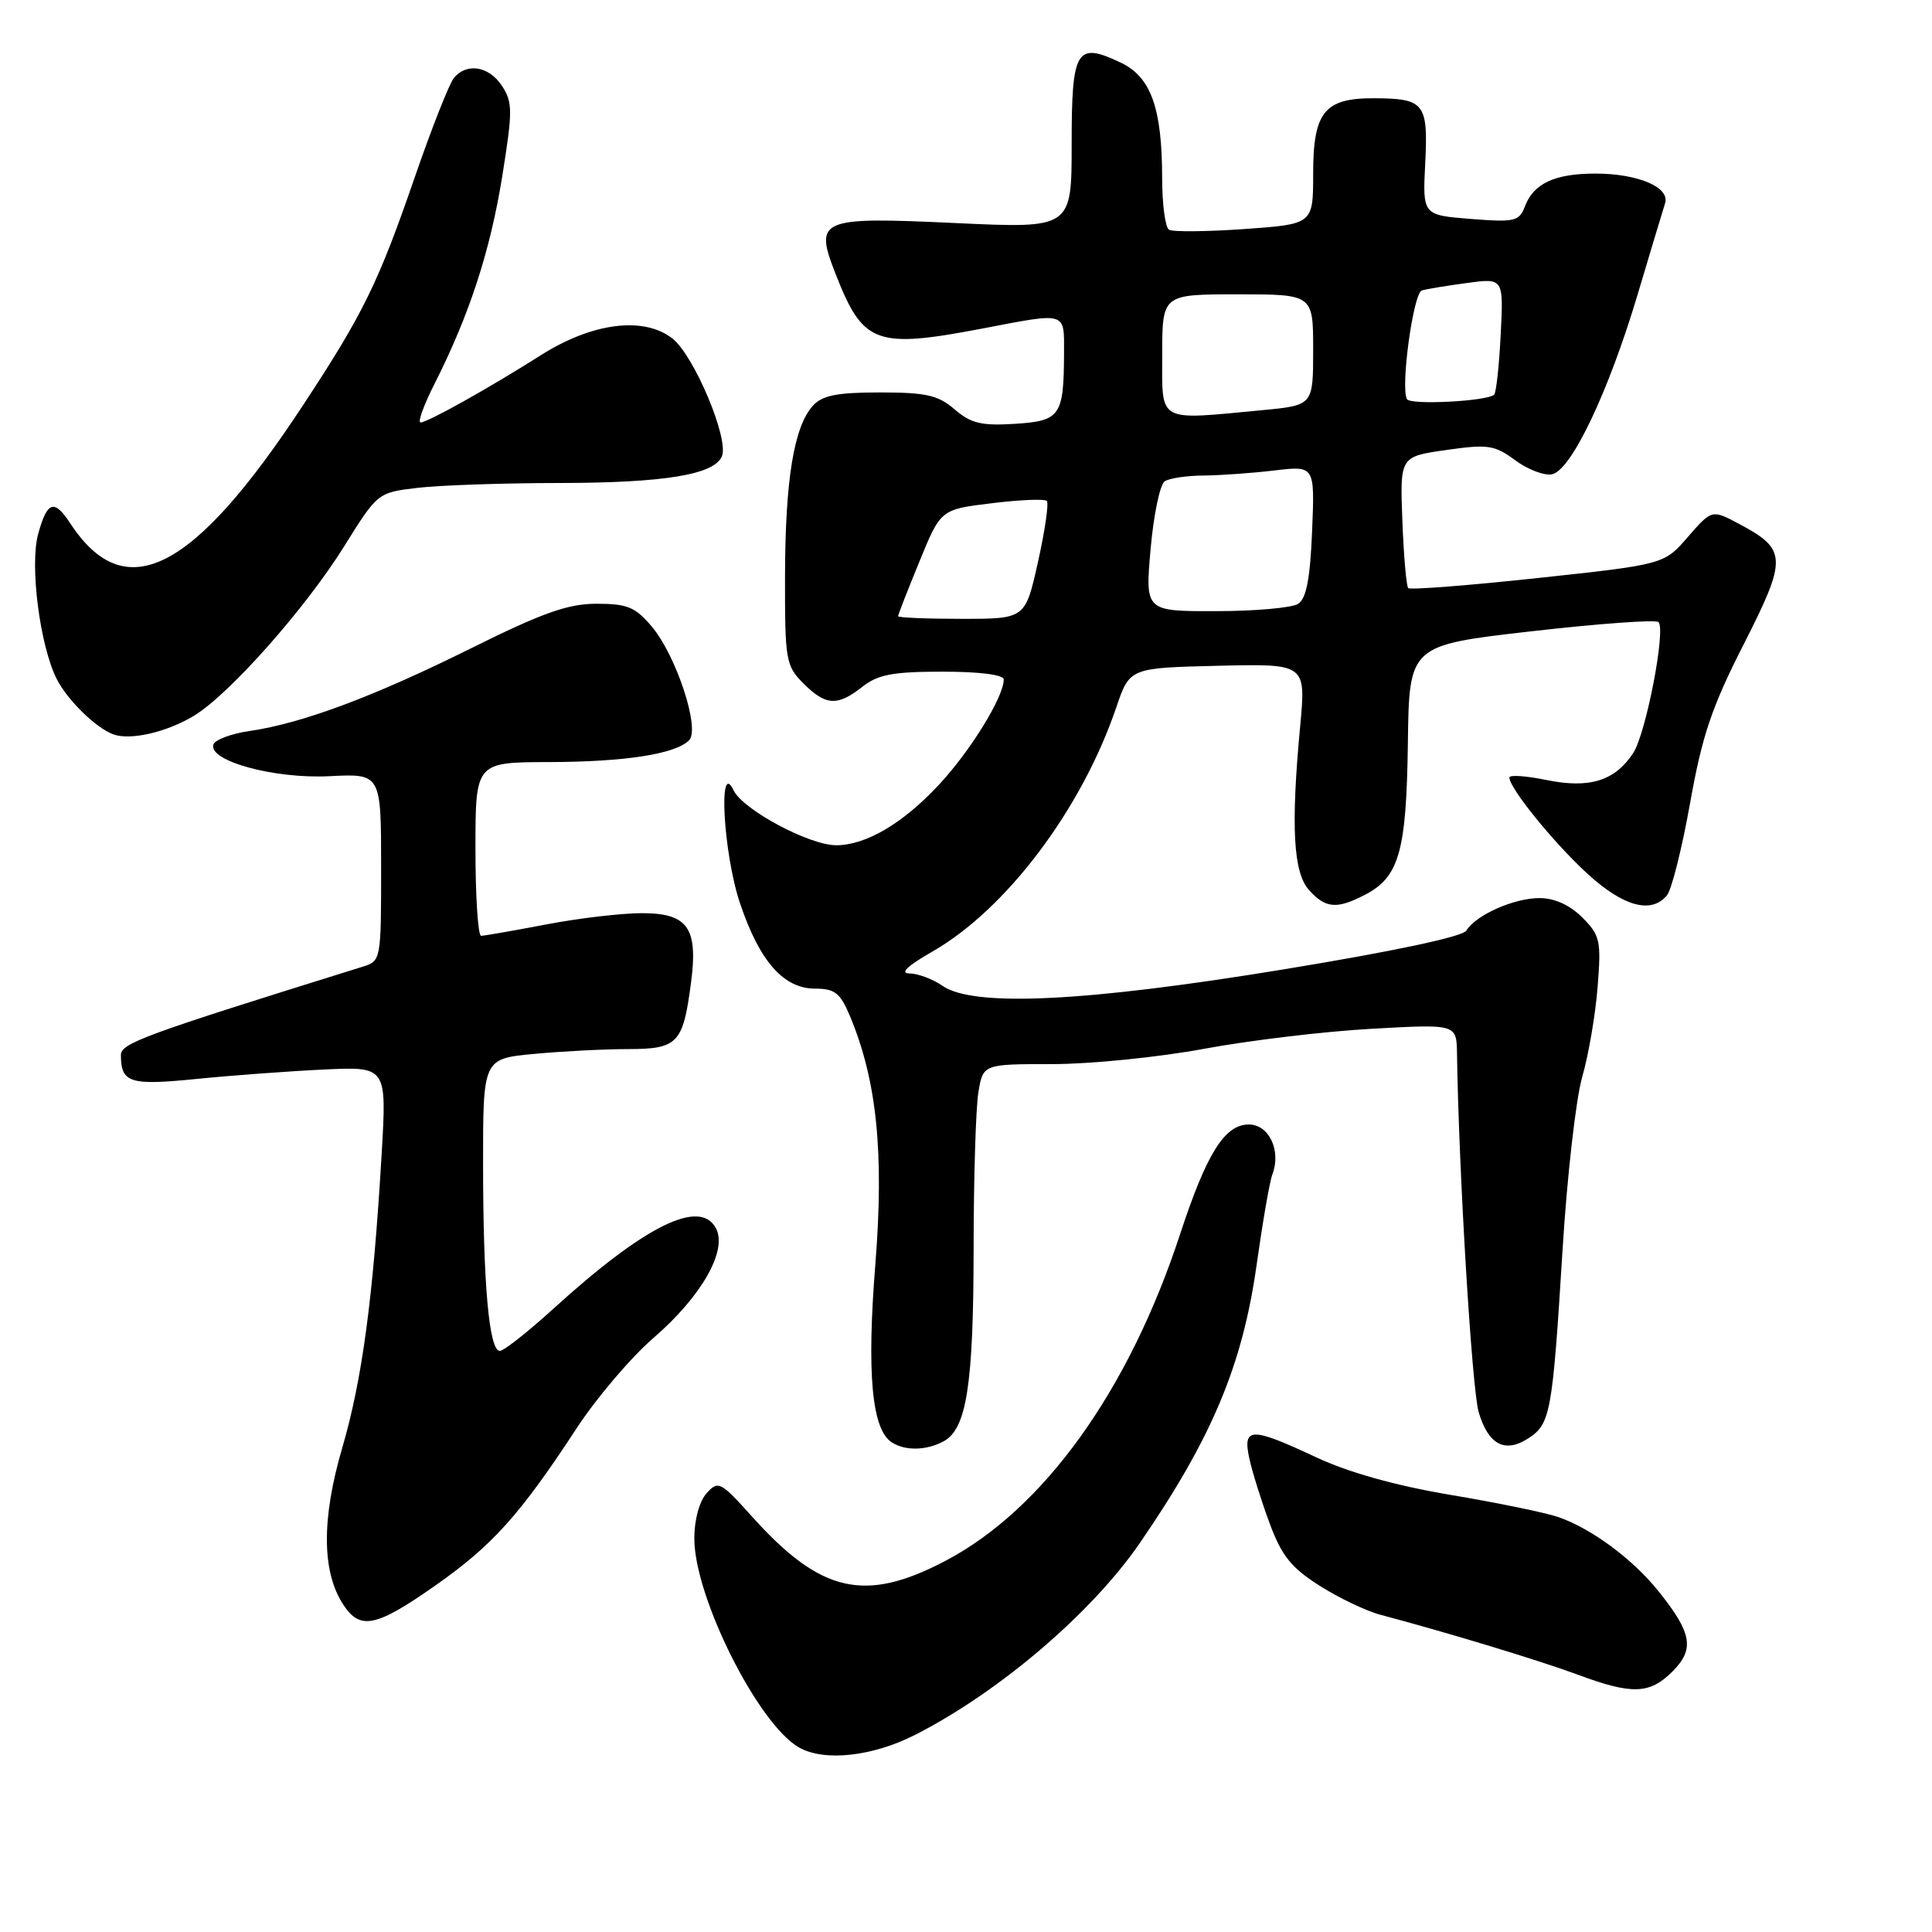 <?xml version="1.0" encoding="UTF-8" standalone="no"?>
<!DOCTYPE svg PUBLIC "-//W3C//DTD SVG 1.1//EN" "http://www.w3.org/Graphics/SVG/1.1/DTD/svg11.dtd" >
<svg xmlns="http://www.w3.org/2000/svg" xmlns:xlink="http://www.w3.org/1999/xlink" version="1.1" viewBox="0 0 256 256">
 <g >
 <path fill="currentColor"
d=" M 121.25 229.88 C 132.36 224.23 144.62 213.77 150.99 204.52 C 160.57 190.60 164.64 180.90 166.51 167.59 C 167.31 161.92 168.24 156.53 168.59 155.63 C 169.80 152.48 168.16 149.00 165.47 149.00 C 162.28 149.00 159.88 152.84 156.38 163.50 C 149.58 184.27 138.27 200.01 125.24 206.84 C 114.60 212.42 108.76 211.08 99.67 200.98 C 95.47 196.31 95.17 196.15 93.63 197.86 C 92.67 198.92 92.00 201.38 92.00 203.85 C 92.00 211.60 100.46 228.49 105.88 231.55 C 109.23 233.45 115.60 232.75 121.25 229.88 Z  M 221.61 221.48 C 224.58 218.51 224.21 216.39 219.73 210.81 C 216.32 206.57 210.89 202.55 206.49 201.02 C 204.84 200.45 198.43 199.12 192.25 198.09 C 184.94 196.86 178.70 195.11 174.40 193.10 C 165.75 189.05 164.64 189.07 165.54 193.25 C 165.93 195.04 167.14 198.90 168.23 201.84 C 169.83 206.16 171.10 207.74 174.86 210.12 C 177.41 211.74 181.07 213.49 183.00 213.99 C 191.80 216.32 203.98 220.02 209.00 221.88 C 216.24 224.58 218.58 224.51 221.61 221.48 Z  M 57.74 210.05 C 65.28 204.75 68.90 200.72 76.42 189.23 C 79.04 185.23 83.61 179.86 86.57 177.30 C 92.96 171.79 96.44 165.68 94.86 162.74 C 92.74 158.78 85.44 162.40 73.34 173.40 C 69.96 176.48 66.76 179.00 66.23 179.00 C 64.81 179.00 64.02 170.22 64.01 154.39 C 64.00 140.29 64.00 140.29 70.75 139.65 C 74.46 139.30 80.07 139.01 83.21 139.01 C 89.80 139.00 90.50 138.28 91.55 130.31 C 92.53 122.95 91.17 121.00 85.05 121.00 C 82.37 121.00 76.65 121.67 72.34 122.50 C 68.03 123.32 64.16 124.00 63.75 124.00 C 63.34 124.00 63.00 118.83 63.00 112.50 C 63.00 101.00 63.00 101.00 72.75 100.98 C 82.87 100.95 89.48 99.92 91.31 98.09 C 92.80 96.60 89.62 86.89 86.37 83.03 C 84.19 80.44 83.13 80.00 79.06 80.00 C 75.25 80.00 71.90 81.19 62.40 85.91 C 49.54 92.30 40.07 95.84 33.08 96.86 C 30.65 97.21 28.49 98.02 28.28 98.65 C 27.56 100.82 36.33 103.22 43.65 102.85 C 50.50 102.50 50.50 102.50 50.50 114.92 C 50.50 127.29 50.49 127.34 48.00 128.11 C 18.82 137.20 16.00 138.24 16.02 139.83 C 16.05 143.49 17.19 143.85 26.00 142.97 C 30.68 142.50 38.27 141.94 42.88 141.72 C 51.25 141.32 51.25 141.32 50.57 152.91 C 49.45 172.00 48.00 182.78 45.34 191.88 C 42.59 201.29 42.64 208.28 45.49 212.63 C 47.73 216.05 49.82 215.61 57.74 210.05 Z  M 125.02 190.99 C 128.08 189.35 128.99 183.54 129.01 165.50 C 129.01 156.15 129.30 146.81 129.64 144.75 C 130.26 141.00 130.26 141.00 139.44 141.00 C 144.48 141.00 153.54 140.09 159.56 138.97 C 165.58 137.85 175.56 136.66 181.75 136.32 C 193.00 135.69 193.00 135.69 193.06 139.60 C 193.29 155.22 195.04 184.15 195.94 187.15 C 197.24 191.47 199.43 192.60 202.55 190.56 C 205.45 188.66 205.71 187.19 207.04 165.71 C 207.64 155.92 208.82 145.57 209.65 142.71 C 210.48 139.84 211.40 134.49 211.69 130.81 C 212.18 124.62 212.03 123.94 209.65 121.56 C 208.01 119.92 205.98 119.00 204.00 119.00 C 200.61 119.00 195.56 121.24 194.30 123.31 C 193.80 124.12 184.65 126.06 170.07 128.45 C 143.74 132.77 128.95 133.48 124.86 130.61 C 123.59 129.73 121.64 129.00 120.53 128.99 C 119.18 128.98 120.19 128.01 123.56 126.08 C 133.36 120.46 143.33 107.21 147.91 93.74 C 149.69 88.50 149.69 88.50 161.37 88.22 C 173.05 87.94 173.05 87.94 172.28 96.22 C 171.03 109.55 171.36 115.63 173.47 117.96 C 175.65 120.37 177.14 120.50 180.85 118.57 C 185.40 116.23 186.36 112.82 186.55 98.50 C 186.72 85.50 186.72 85.50 202.92 83.65 C 211.84 82.63 219.41 82.08 219.76 82.43 C 220.76 83.42 218.10 97.20 216.41 99.78 C 213.99 103.47 210.62 104.52 204.94 103.36 C 202.22 102.80 200.00 102.65 200.00 103.02 C 200.00 104.43 205.87 111.67 210.32 115.75 C 215.09 120.13 218.81 121.14 220.88 118.64 C 221.50 117.89 222.88 112.38 223.95 106.39 C 225.54 97.46 226.82 93.68 231.05 85.37 C 236.84 73.99 236.80 72.81 230.48 69.44 C 226.83 67.50 226.83 67.50 223.66 71.14 C 220.50 74.79 220.50 74.79 203.78 76.59 C 194.58 77.58 186.85 78.18 186.60 77.93 C 186.35 77.68 186.00 73.66 185.82 68.99 C 185.50 60.50 185.50 60.50 191.62 59.63 C 197.15 58.84 198.04 58.97 200.75 60.97 C 202.40 62.20 204.60 63.04 205.63 62.85 C 208.17 62.38 213.12 52.01 217.00 39.00 C 218.72 33.22 220.36 27.80 220.63 26.94 C 221.31 24.82 217.05 23.00 211.39 23.00 C 206.04 23.00 203.21 24.31 202.07 27.32 C 201.30 29.34 200.74 29.47 194.87 29.01 C 188.50 28.50 188.50 28.50 188.85 21.62 C 189.25 13.69 188.74 13.04 182.08 13.02 C 175.50 12.99 174.00 14.84 174.00 23.01 C 174.00 29.70 174.00 29.70 164.90 30.35 C 159.89 30.70 155.39 30.74 154.90 30.44 C 154.40 30.13 154.00 27.10 153.99 23.69 C 153.99 14.34 152.52 10.22 148.53 8.31 C 142.61 5.49 142.00 6.50 142.00 19.10 C 142.00 30.27 142.00 30.27 126.69 29.56 C 108.47 28.71 107.85 28.98 110.76 36.40 C 114.38 45.62 116.07 46.23 130.34 43.50 C 141.40 41.38 141.00 41.26 140.99 46.75 C 140.96 55.13 140.51 55.78 134.46 56.16 C 130.06 56.44 128.65 56.10 126.50 54.25 C 124.31 52.36 122.72 52.00 116.60 52.00 C 110.90 52.00 108.96 52.39 107.71 53.76 C 105.20 56.55 104.05 63.54 104.02 76.30 C 104.00 87.50 104.12 88.21 106.45 90.55 C 109.43 93.52 110.95 93.61 114.27 91.00 C 116.34 89.37 118.33 89.00 124.91 89.00 C 129.84 89.00 133.00 89.41 133.00 90.04 C 133.00 92.36 128.55 99.57 124.35 104.05 C 119.60 109.14 114.71 112.00 110.80 112.00 C 107.24 112.00 98.45 107.30 97.21 104.73 C 95.13 100.41 95.85 113.18 98.07 119.73 C 100.65 127.39 103.84 131.00 108.00 131.00 C 110.62 131.00 111.34 131.56 112.63 134.65 C 116.19 143.18 117.16 152.70 115.99 167.50 C 114.83 182.00 115.52 189.45 118.18 191.13 C 119.97 192.27 122.74 192.21 125.02 190.99 Z  M 25.72 94.83 C 30.41 91.98 40.44 80.66 45.58 72.43 C 50.02 65.30 50.05 65.27 55.27 64.65 C 58.15 64.30 66.58 64.01 74.00 64.00 C 88.08 63.99 94.72 62.89 95.67 60.42 C 96.58 58.06 91.96 47.12 89.12 44.87 C 85.34 41.89 78.54 42.73 71.74 47.02 C 64.77 51.44 56.68 55.96 55.73 55.98 C 55.31 55.99 56.16 53.65 57.61 50.79 C 62.18 41.76 64.96 33.25 66.55 23.36 C 67.94 14.69 67.94 13.56 66.52 11.39 C 64.80 8.76 61.85 8.27 60.14 10.33 C 59.54 11.06 57.21 16.96 54.97 23.45 C 50.13 37.49 48.15 41.55 40.11 53.76 C 25.58 75.86 16.57 80.42 9.32 69.36 C 7.18 66.10 6.26 66.39 5.06 70.74 C 3.91 74.90 5.29 85.61 7.53 90.00 C 8.95 92.78 12.70 96.45 15.00 97.30 C 17.25 98.14 22.10 97.03 25.72 94.83 Z  M 119.00 81.65 C 119.00 81.46 120.27 78.20 121.83 74.40 C 124.65 67.50 124.65 67.50 131.42 66.68 C 135.14 66.22 138.42 66.09 138.71 66.37 C 138.99 66.66 138.47 70.29 137.54 74.45 C 135.86 82.00 135.86 82.00 127.43 82.00 C 122.79 82.00 119.00 81.84 119.00 81.65 Z  M 152.46 72.75 C 152.86 68.22 153.70 64.17 154.34 63.77 C 154.98 63.36 157.30 63.02 159.50 63.01 C 161.70 62.99 165.91 62.69 168.86 62.34 C 174.22 61.70 174.22 61.70 173.86 70.38 C 173.60 76.72 173.09 79.33 172.00 80.02 C 171.18 80.54 166.28 80.98 161.12 80.98 C 151.74 81.00 151.74 81.00 152.46 72.75 Z  M 154.00 47.00 C 154.00 39.00 154.00 39.00 164.00 39.00 C 174.00 39.00 174.00 39.00 174.00 46.36 C 174.00 53.71 174.00 53.71 167.25 54.35 C 153.20 55.68 154.00 56.12 154.00 47.00 Z  M 186.44 52.90 C 185.54 51.45 187.26 38.84 188.40 38.49 C 189.00 38.30 191.69 37.86 194.36 37.50 C 199.23 36.84 199.23 36.84 198.85 44.35 C 198.64 48.49 198.25 52.06 197.98 52.30 C 197.03 53.17 186.93 53.69 186.44 52.90 Z "/>
</g>
</svg>